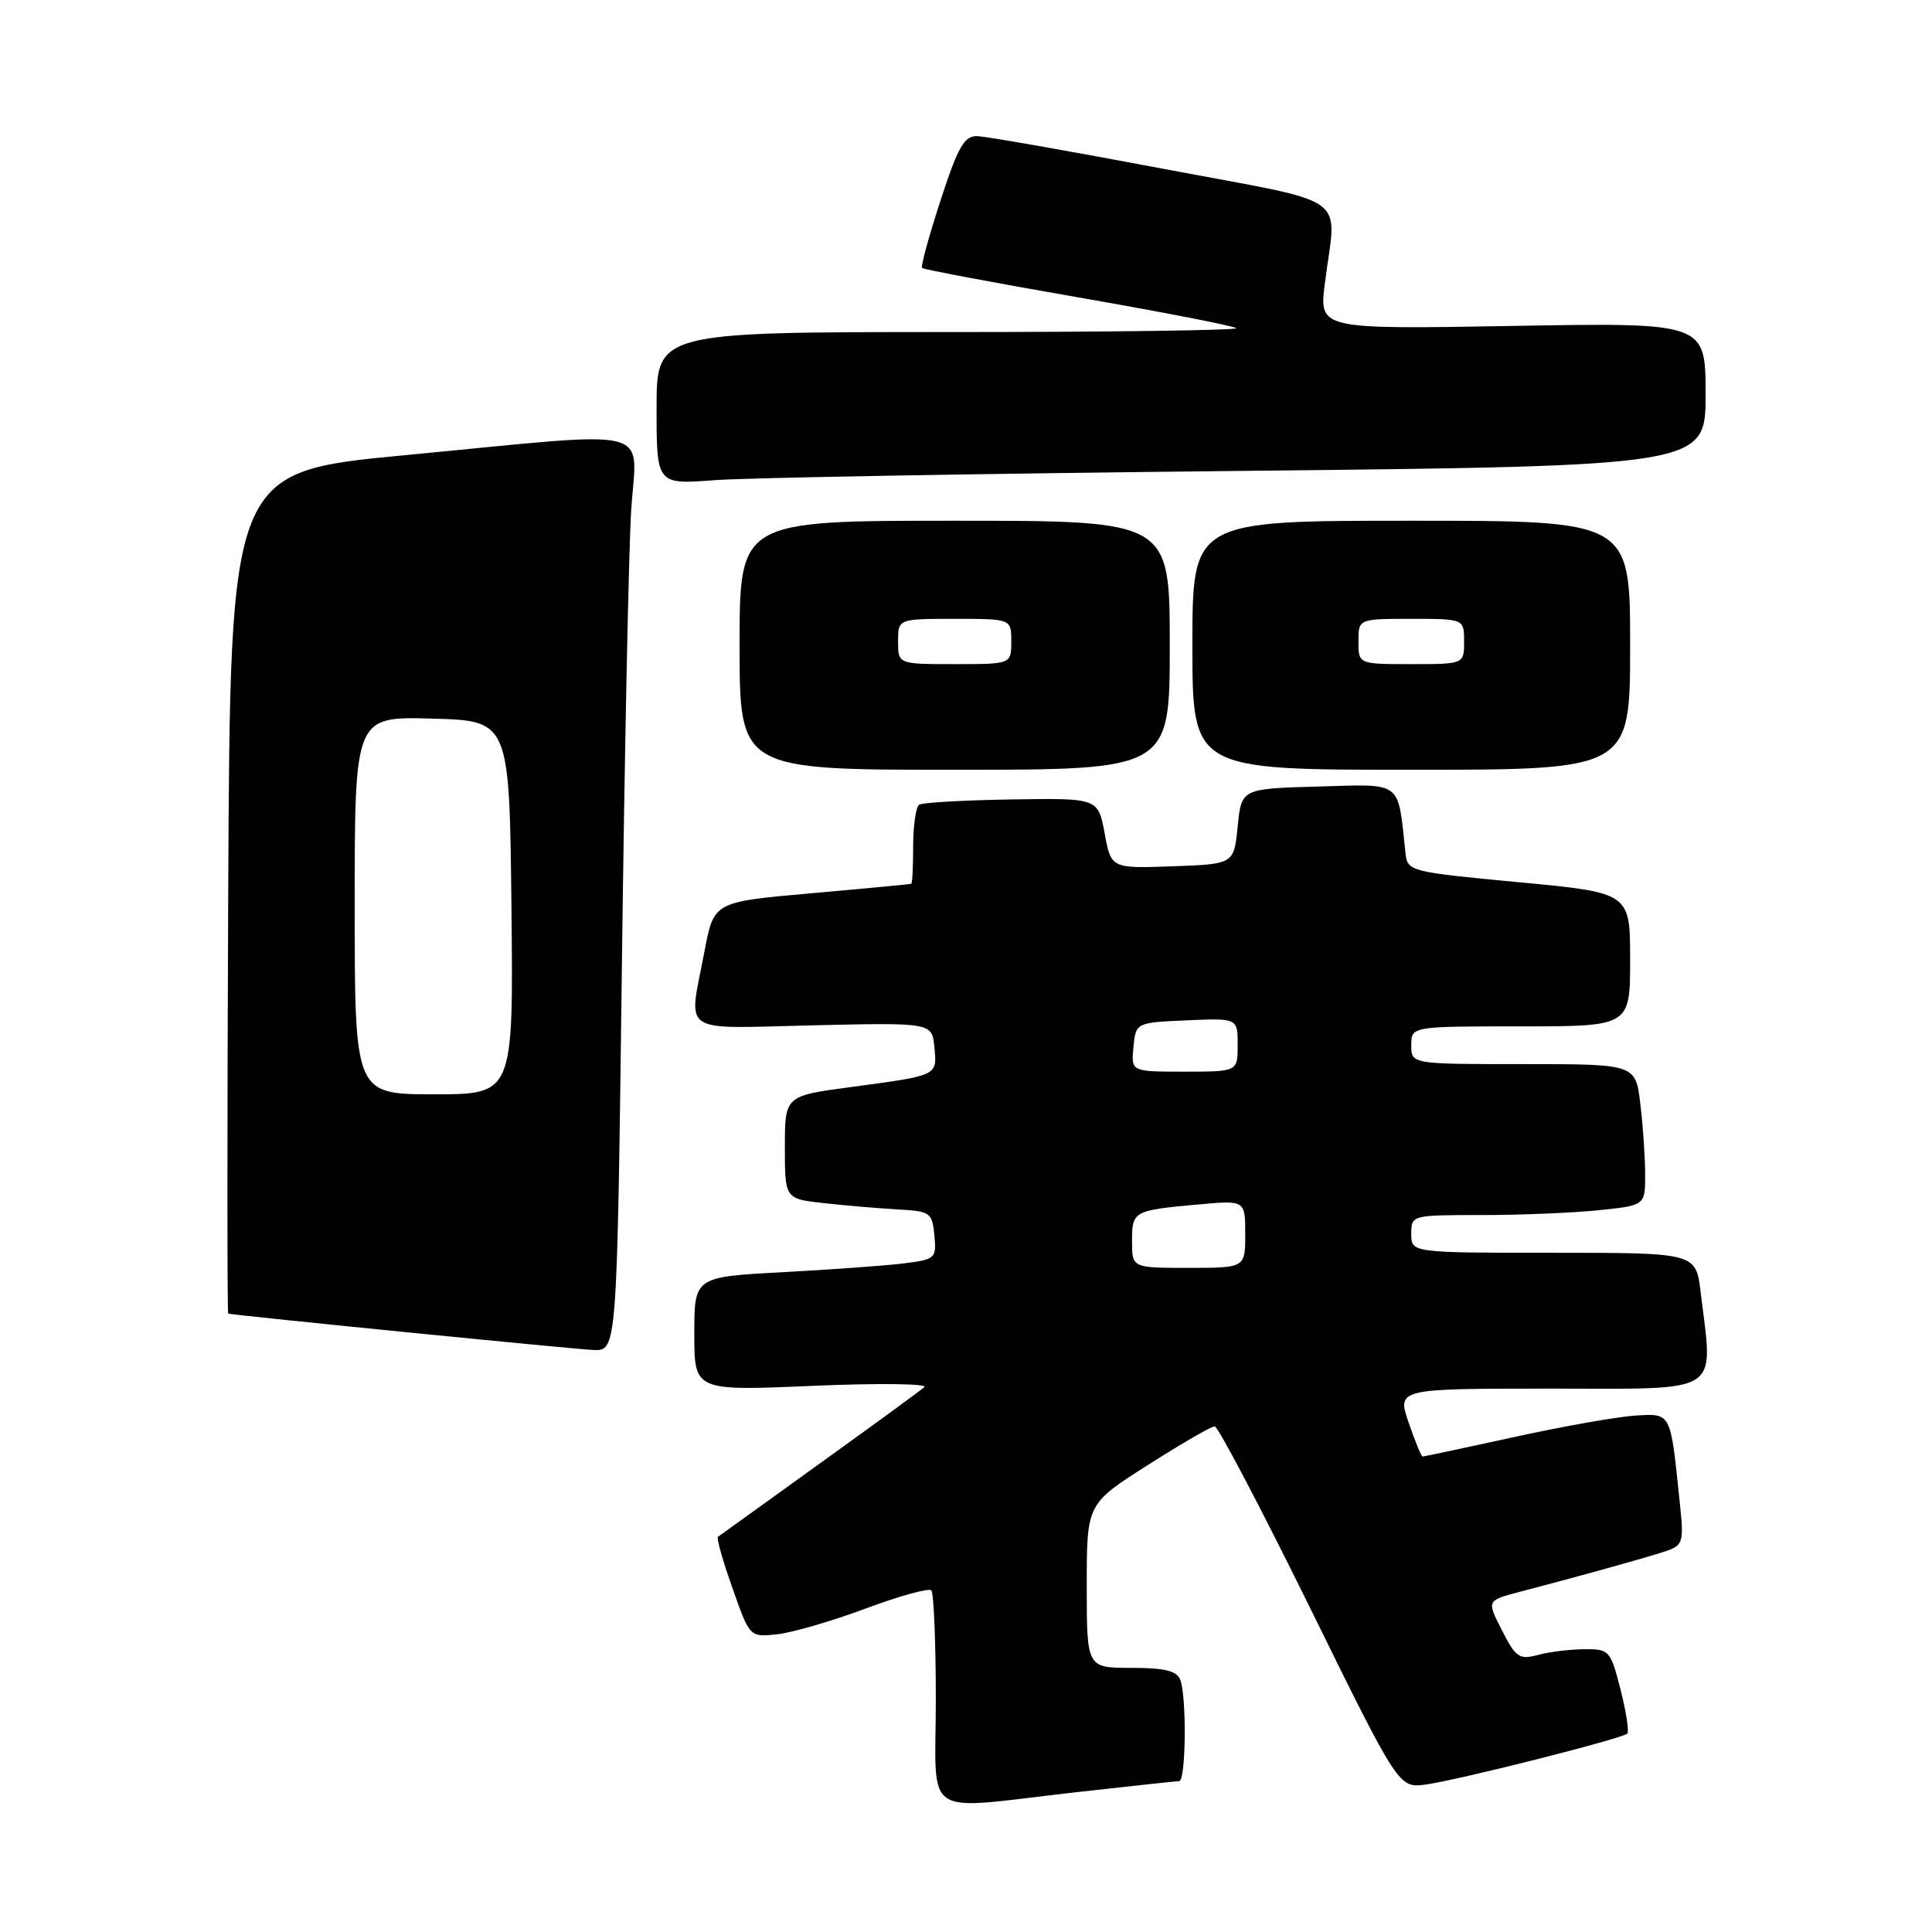 <?xml version="1.0" encoding="UTF-8" standalone="no"?>
<!DOCTYPE svg PUBLIC "-//W3C//DTD SVG 1.1//EN" "http://www.w3.org/Graphics/SVG/1.1/DTD/svg11.dtd" >
<svg xmlns="http://www.w3.org/2000/svg" xmlns:xlink="http://www.w3.org/1999/xlink" version="1.1" viewBox="0 0 256 256">
 <g >
 <path fill="currentColor"
d=" M 142.50 237.49 C 149.65 236.68 155.84 236.02 156.25 236.01 C 157.14 236.00 157.26 224.85 156.39 222.58 C 155.93 221.39 154.34 221.00 149.89 221.00 C 144.00 221.00 144.00 221.00 144.00 210.14 C 144.00 199.27 144.00 199.27 152.07 194.14 C 156.51 191.31 160.50 189.00 160.95 189.00 C 161.39 189.00 167.06 199.79 173.55 212.97 C 185.34 236.94 185.34 236.94 188.92 236.46 C 193.18 235.88 214.95 230.38 215.63 229.71 C 215.88 229.45 215.48 226.82 214.73 223.87 C 213.40 218.68 213.24 218.50 209.93 218.53 C 208.04 218.54 205.27 218.88 203.78 219.29 C 201.32 219.95 200.85 219.63 199.03 216.05 C 197.00 212.08 197.00 212.08 201.25 210.96 C 208.78 208.99 216.41 206.88 219.84 205.82 C 223.17 204.79 223.17 204.79 222.53 198.64 C 221.33 187.06 221.45 187.29 216.71 187.57 C 214.39 187.71 207.18 188.98 200.67 190.41 C 194.16 191.83 188.69 193.00 188.51 193.00 C 188.33 193.00 187.50 190.97 186.65 188.50 C 185.12 184.00 185.12 184.00 205.56 184.00 C 228.50 184.00 227.00 184.97 225.35 171.25 C 224.72 166.00 224.72 166.00 205.86 166.00 C 187.00 166.00 187.00 166.00 187.00 163.50 C 187.00 161.01 187.04 161.00 196.35 161.00 C 201.50 161.00 208.47 160.71 211.85 160.36 C 218.00 159.72 218.00 159.72 217.99 155.61 C 217.99 153.35 217.70 149.14 217.35 146.25 C 216.72 141.00 216.72 141.00 201.86 141.00 C 187.00 141.00 187.00 141.00 187.00 138.50 C 187.00 136.00 187.00 136.00 201.50 136.00 C 216.00 136.00 216.00 136.00 216.00 127.15 C 216.00 118.29 216.00 118.29 201.25 116.90 C 186.68 115.52 186.50 115.47 186.23 113.00 C 185.19 103.32 185.95 103.90 174.70 104.22 C 164.50 104.50 164.50 104.50 164.00 109.50 C 163.50 114.50 163.50 114.50 155.37 114.79 C 147.23 115.08 147.23 115.08 146.37 110.41 C 145.50 105.75 145.50 105.75 134.06 105.93 C 127.77 106.03 122.26 106.34 121.81 106.62 C 121.37 106.89 121.00 109.34 121.00 112.06 C 121.00 114.78 120.89 117.05 120.75 117.11 C 120.61 117.16 114.67 117.73 107.55 118.36 C 94.59 119.50 94.59 119.50 93.36 126.00 C 91.22 137.27 89.75 136.27 107.75 135.86 C 123.50 135.50 123.50 135.50 123.81 138.76 C 124.18 142.57 124.37 142.48 112.75 144.04 C 104.00 145.21 104.00 145.21 104.00 152.03 C 104.00 158.86 104.00 158.86 109.25 159.43 C 112.14 159.75 116.53 160.12 119.00 160.26 C 123.27 160.49 123.52 160.67 123.81 163.68 C 124.10 166.74 123.95 166.88 119.81 167.40 C 117.44 167.70 110.21 168.22 103.75 168.57 C 92.00 169.20 92.00 169.20 92.00 176.75 C 92.00 184.31 92.00 184.31 107.72 183.63 C 116.44 183.26 123.01 183.34 122.47 183.81 C 121.94 184.28 115.65 188.87 108.50 194.01 C 101.35 199.16 95.33 203.49 95.13 203.64 C 94.92 203.79 95.78 206.84 97.05 210.42 C 99.34 216.93 99.34 216.93 102.92 216.56 C 104.89 216.36 110.17 214.83 114.65 213.16 C 119.13 211.49 123.06 210.40 123.40 210.73 C 123.73 211.06 124.00 217.56 124.00 225.17 C 124.00 241.31 121.78 239.83 142.50 237.49 Z  M 82.40 128.25 C 82.75 100.34 83.30 73.11 83.63 67.75 C 84.32 56.23 87.74 57.07 53.50 60.33 C 30.50 62.53 30.50 62.53 30.24 118.26 C 30.10 148.92 30.10 174.03 30.24 174.06 C 31.35 174.32 76.19 178.79 78.63 178.88 C 81.76 179.00 81.76 179.00 82.40 128.25 Z  M 155.00 85.50 C 155.00 69.00 155.00 69.00 126.50 69.00 C 98.00 69.00 98.00 69.00 98.00 85.50 C 98.00 102.00 98.00 102.00 126.50 102.00 C 155.00 102.00 155.00 102.00 155.00 85.50 Z  M 216.00 85.50 C 216.00 69.00 216.00 69.00 187.00 69.00 C 158.00 69.00 158.00 69.00 158.00 85.50 C 158.00 102.00 158.00 102.00 187.00 102.00 C 216.00 102.00 216.00 102.00 216.00 85.50 Z  M 164.25 62.40 C 226.00 61.75 226.00 61.75 226.00 52.25 C 226.00 42.74 226.00 42.74 200.39 43.19 C 174.78 43.63 174.78 43.63 175.55 37.56 C 177.07 25.40 179.59 27.18 154.00 22.34 C 141.62 20.00 130.58 18.06 129.46 18.04 C 127.76 18.01 126.93 19.47 124.62 26.58 C 123.08 31.30 121.98 35.32 122.18 35.51 C 122.37 35.70 131.70 37.46 142.91 39.41 C 154.12 41.36 163.53 43.20 163.81 43.48 C 164.10 43.77 146.93 44.00 125.67 44.00 C 87.00 44.00 87.00 44.00 87.00 54.10 C 87.00 64.21 87.00 64.21 94.75 63.62 C 99.01 63.30 130.29 62.75 164.25 62.40 Z  M 150.00 164.47 C 150.00 160.47 150.16 160.38 158.75 159.60 C 165.00 159.03 165.00 159.03 165.00 163.52 C 165.00 168.00 165.00 168.00 157.50 168.00 C 150.00 168.00 150.00 168.00 150.00 164.47 Z  M 150.19 138.75 C 150.50 135.50 150.50 135.50 157.25 135.20 C 164.00 134.91 164.00 134.91 164.00 138.45 C 164.00 142.00 164.00 142.00 156.94 142.00 C 149.87 142.00 149.87 142.00 150.19 138.75 Z  M 47.00 119.97 C 47.00 94.93 47.00 94.93 57.25 95.22 C 67.50 95.50 67.50 95.50 67.77 120.25 C 68.03 145.00 68.03 145.00 57.52 145.00 C 47.00 145.00 47.00 145.00 47.00 119.97 Z  M 119.00 85.00 C 119.00 82.00 119.00 82.00 126.50 82.00 C 134.00 82.00 134.00 82.00 134.00 85.00 C 134.00 88.00 134.00 88.00 126.50 88.00 C 119.00 88.00 119.00 88.00 119.00 85.00 Z  M 180.00 85.00 C 180.00 82.00 180.00 82.00 187.00 82.00 C 194.00 82.00 194.00 82.00 194.00 85.00 C 194.00 88.00 194.00 88.00 187.00 88.00 C 180.00 88.00 180.00 88.00 180.00 85.00 Z "/>
</g>
</svg>